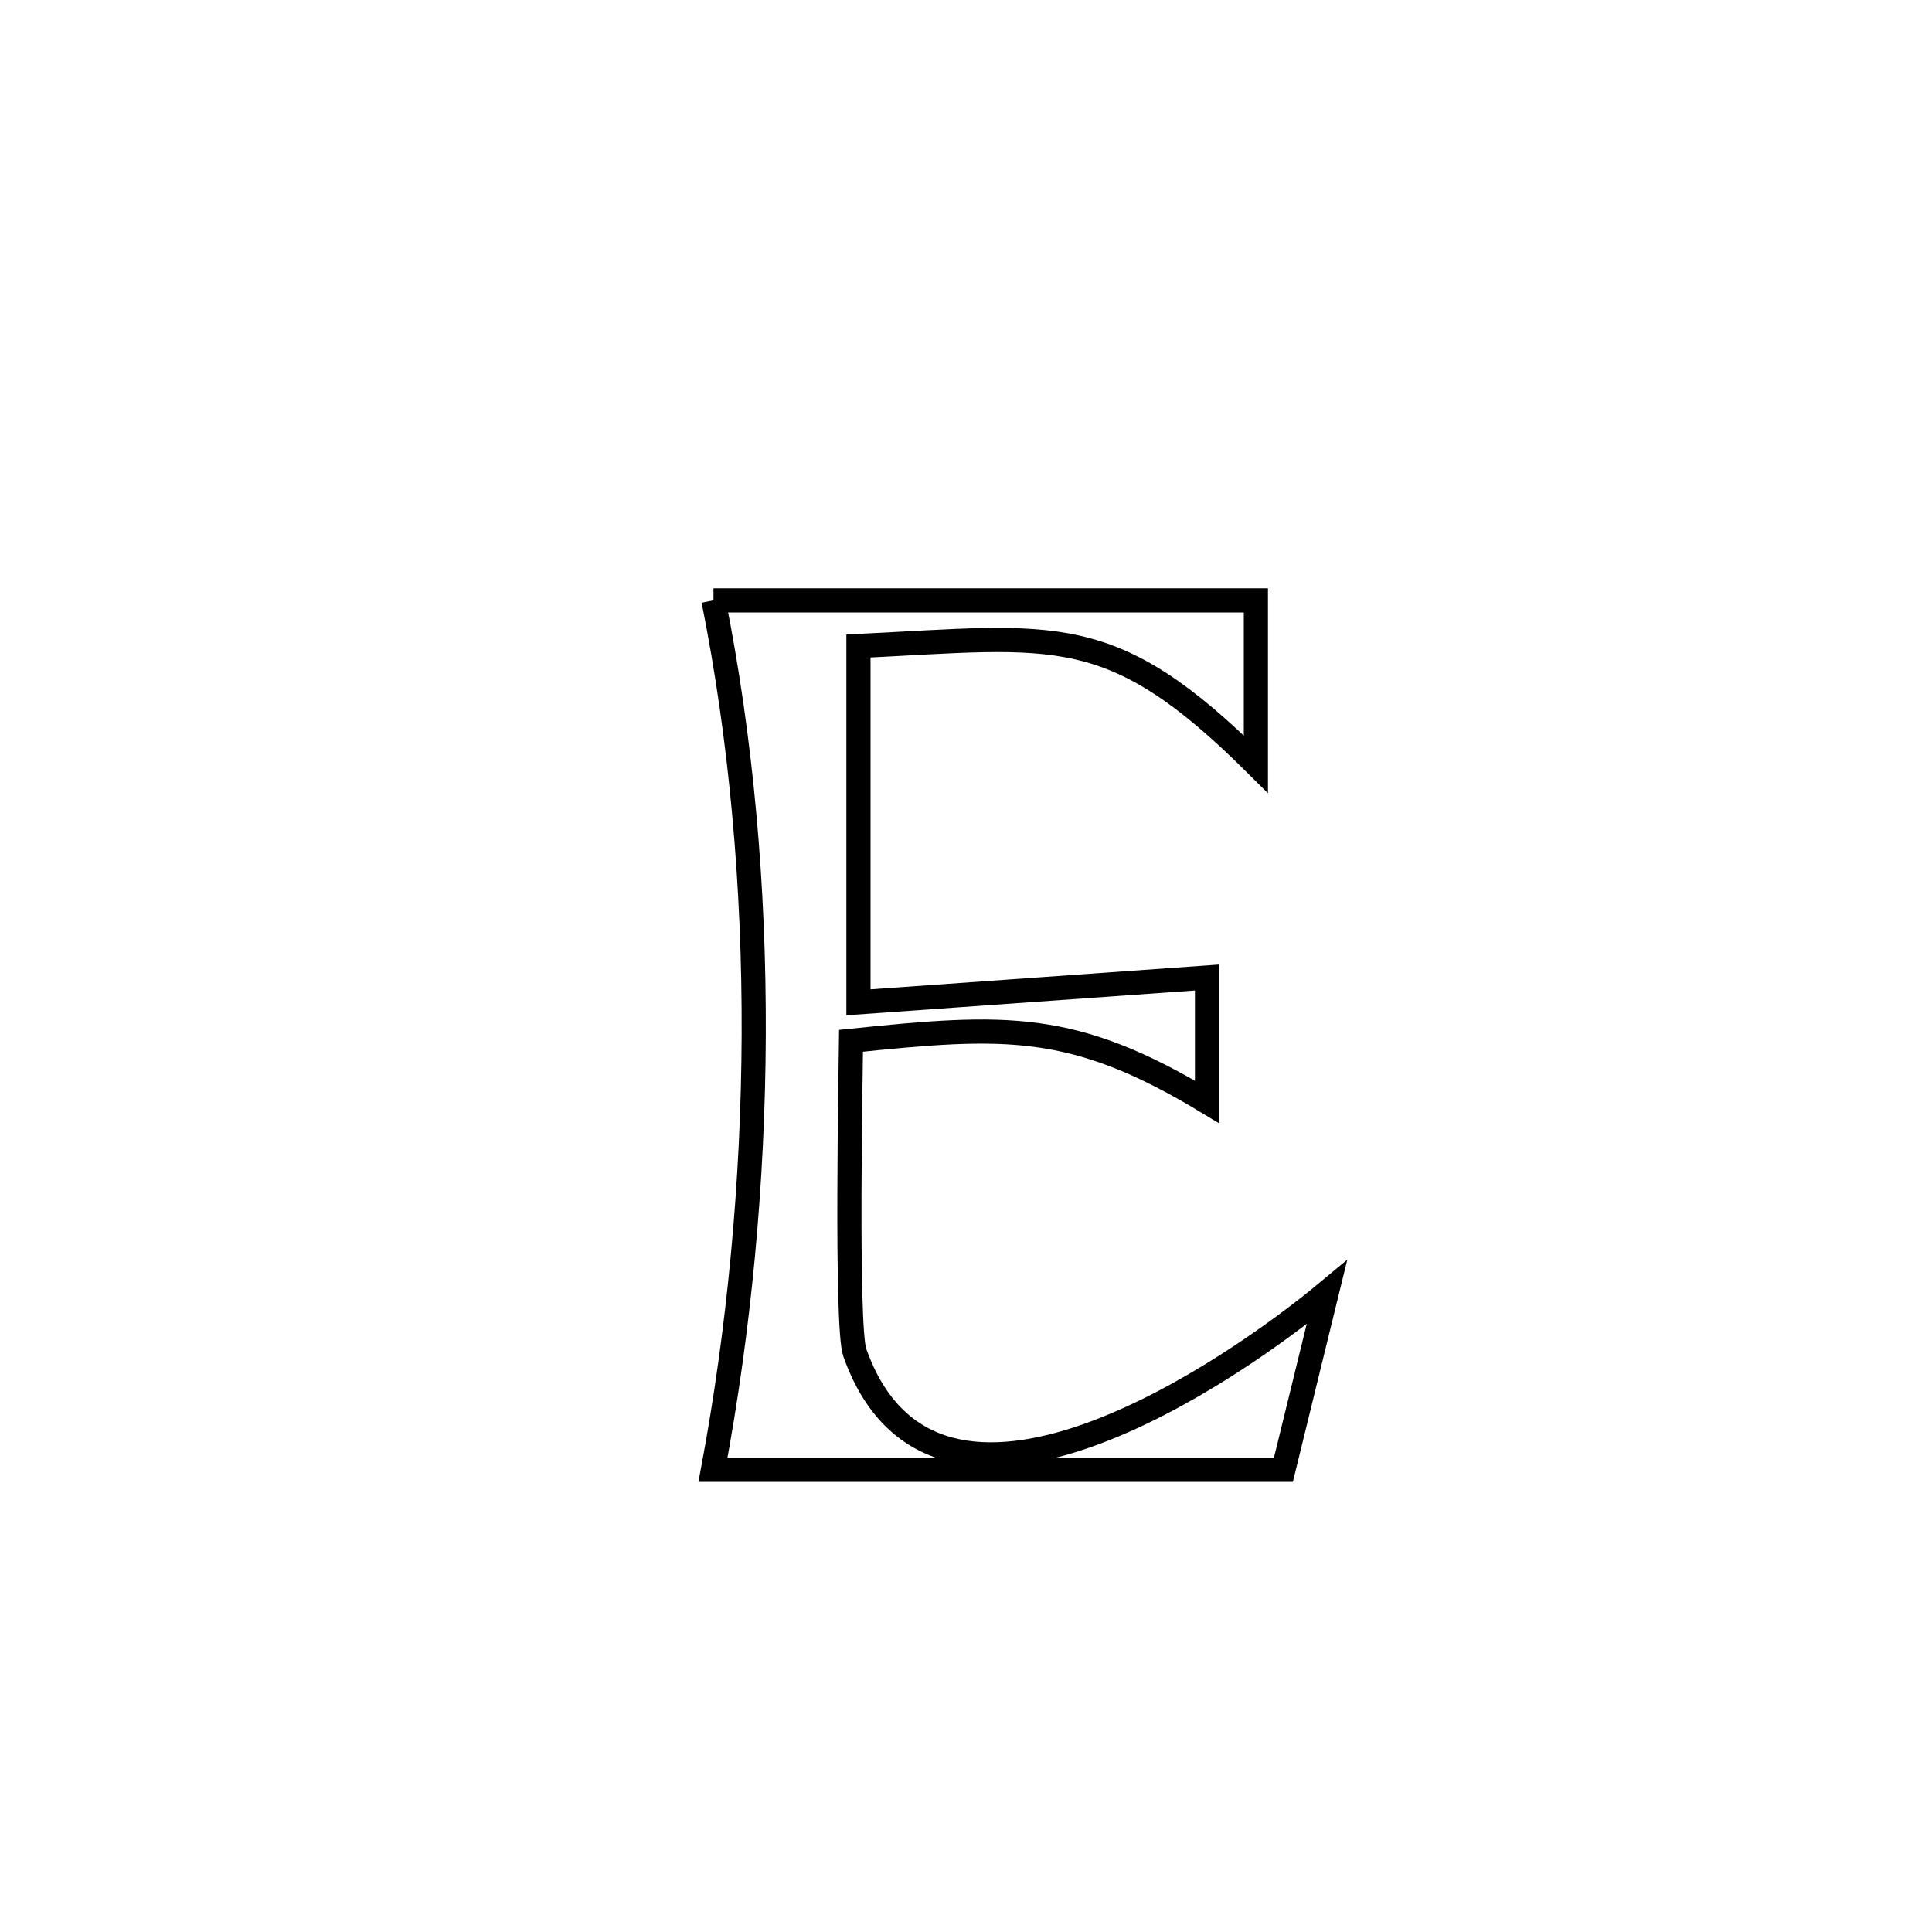 <svg xmlns="http://www.w3.org/2000/svg" viewBox="0.0 0.0 24.0 24.0" height="200px" width="200px"><path fill="none" stroke="black" stroke-width=".3" stroke-opacity="1.0"  filling="0" d="M8.863 7.458 L8.863 7.458 C11.109 7.458 13.355 7.458 15.601 7.458 L15.601 7.458 C15.601 7.641 15.601 9.424 15.601 9.493 L15.601 9.493 C13.801 7.704 13.124 7.904 10.664 8.025 L10.664 8.025 C10.664 9.5 10.664 10.976 10.664 12.451 L10.664 12.451 C12.107 12.348 13.55 12.246 14.994 12.143 L14.994 12.143 C14.994 12.658 14.994 13.173 14.994 13.688 L14.994 13.688 C13.331 12.683 12.49 12.731 10.572 12.929 L10.572 12.929 C10.569 13.227 10.506 16.484 10.618 16.801 C11.615 19.618 15.359 16.989 16.483 16.054 L16.483 16.054 C16.303 16.789 16.123 17.523 15.943 18.258 L15.943 18.258 C13.581 18.258 11.219 18.258 8.857 18.258 L8.857 18.258 C9.181 16.524 9.356 14.689 9.363 12.855 C9.37 11.021 9.21 9.188 8.863 7.458 L8.863 7.458"></path></svg>